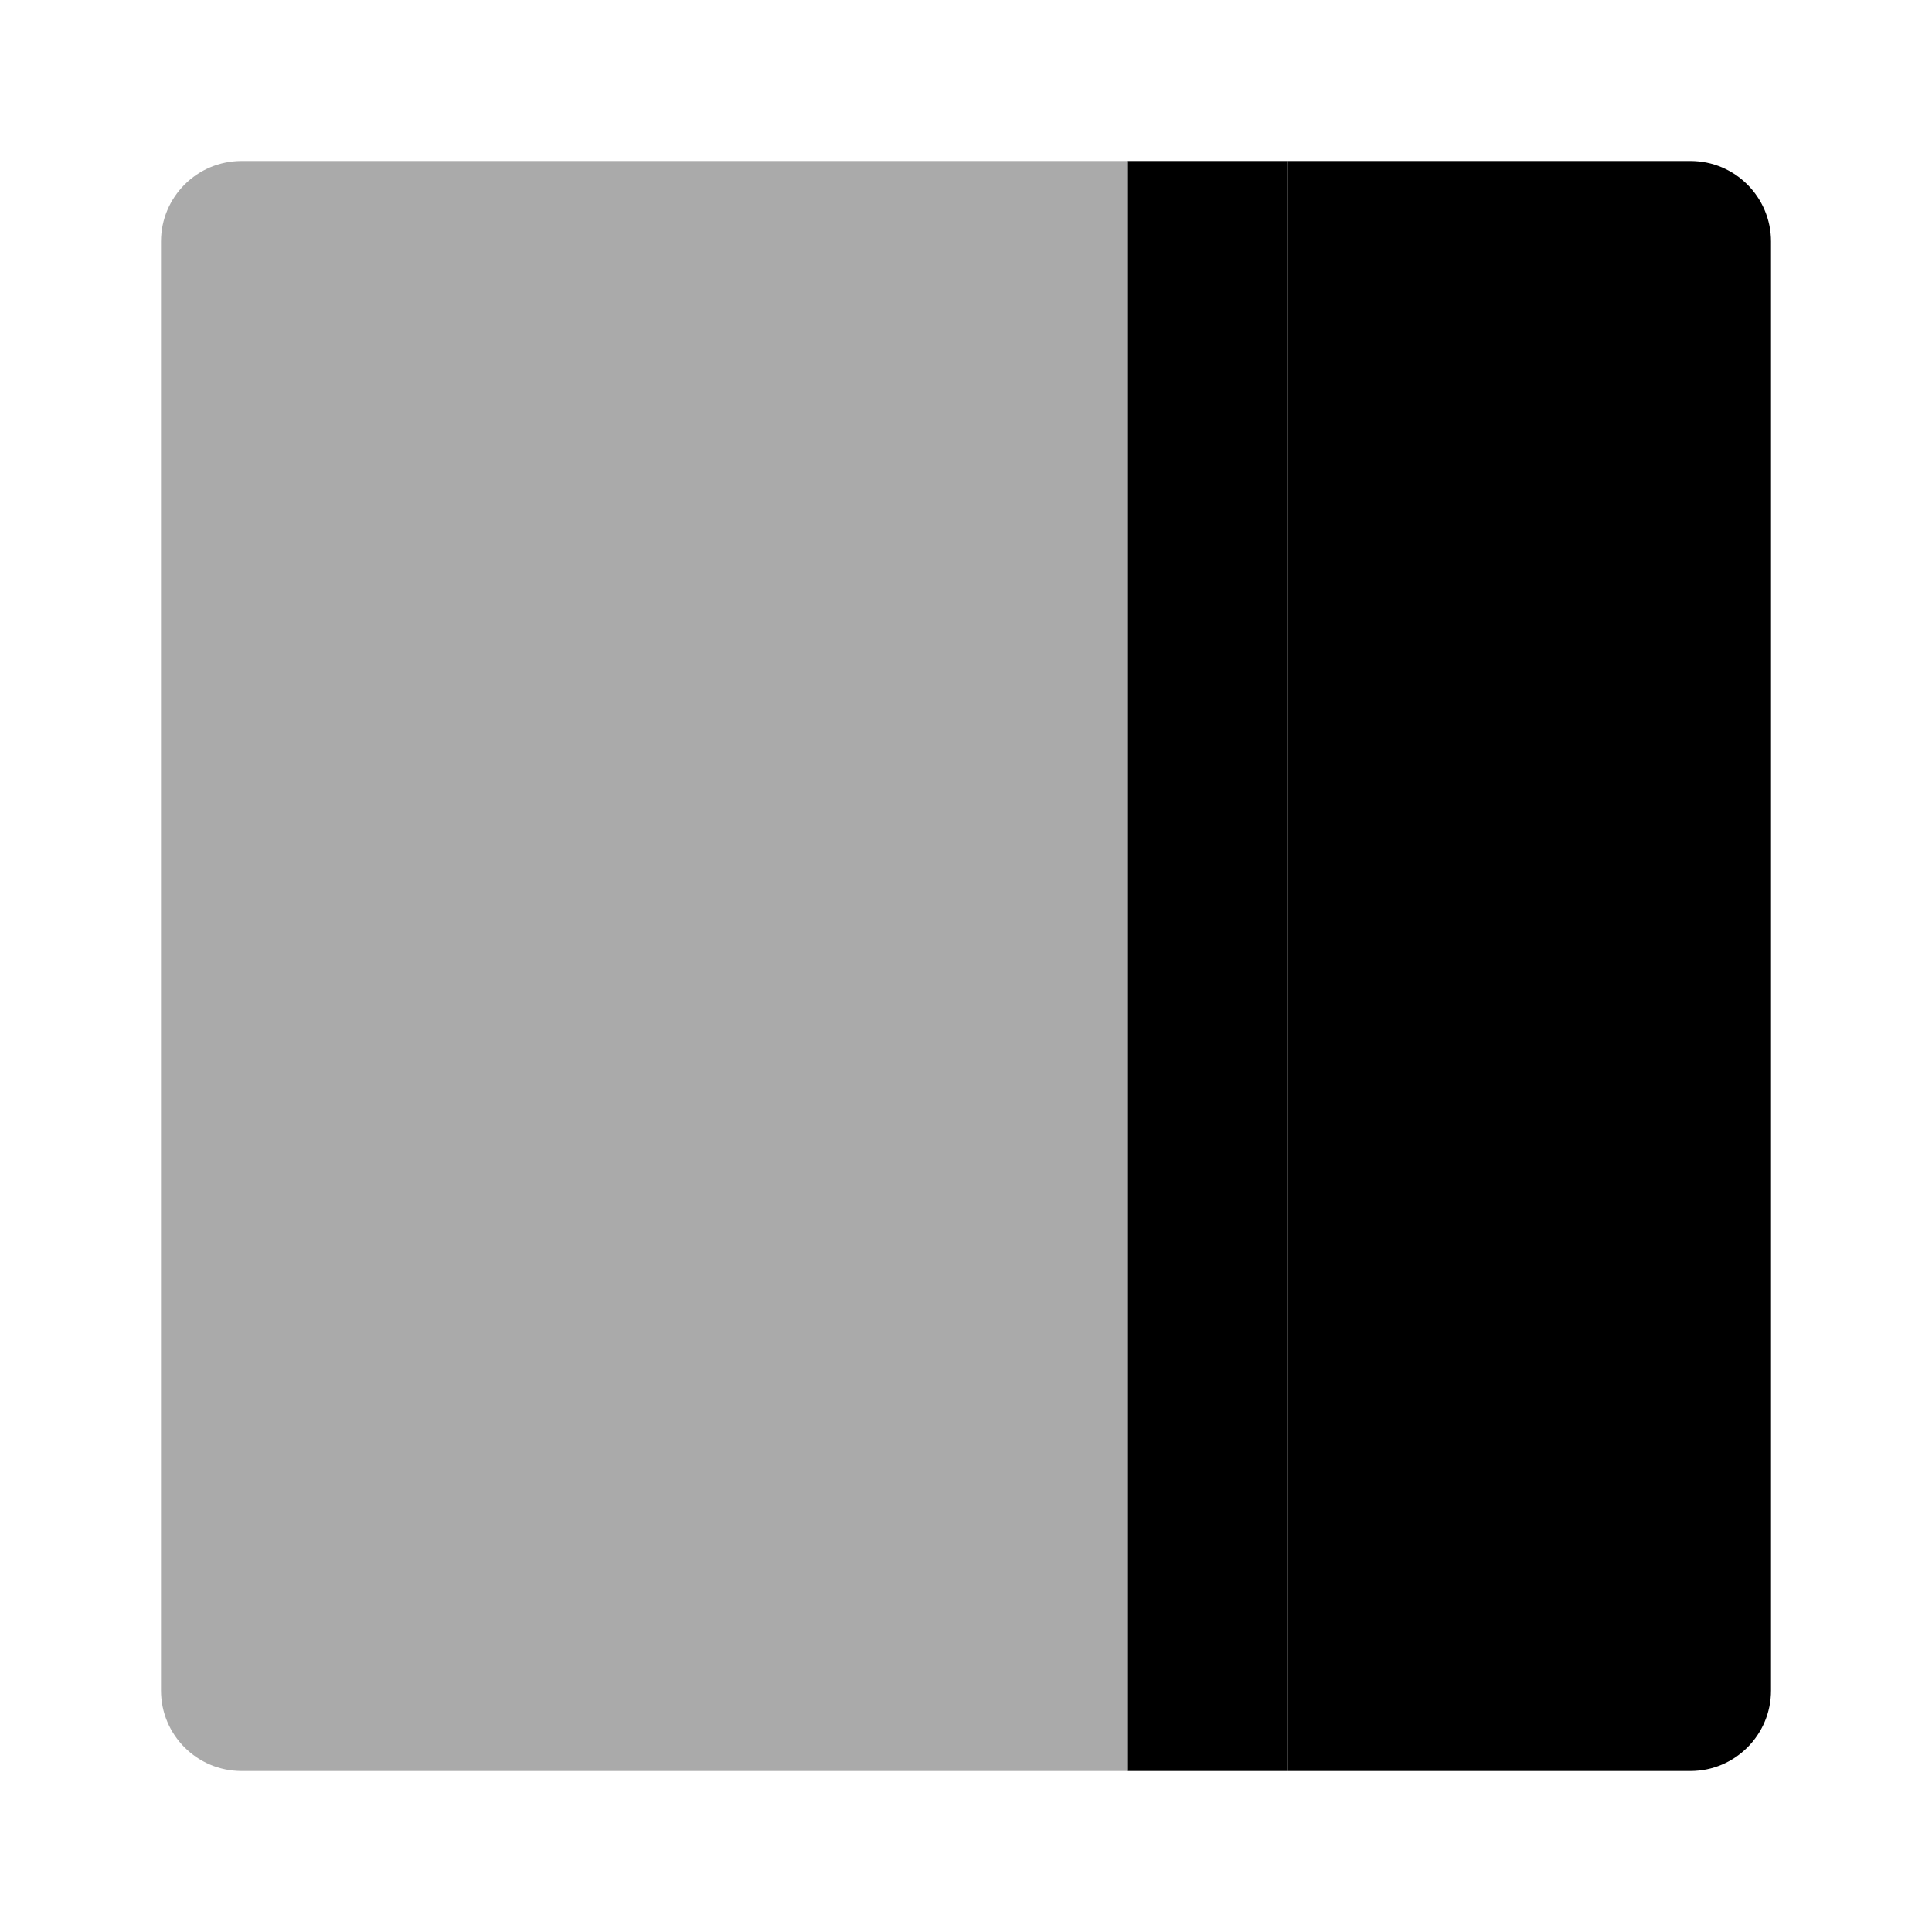 <svg xmlns="http://www.w3.org/2000/svg" enable-background="new 0 0 24 24" viewBox="0 0 24 24"><rect width="2" height="20" x="14" y="2" class="uim-quaternary"/><path fill="#aaa" d="M3,2h11l0,0v20l0,0H3c-0.552,0-1-0.448-1-1V3C2,2.448,2.448,2,3,2z"/><path fill="#000" d="M16,2h5c0.552,0,1,0.448,1,1v18c0,0.552-0.448,1-1,1h-5l0,0V2L16,2z"/></svg>